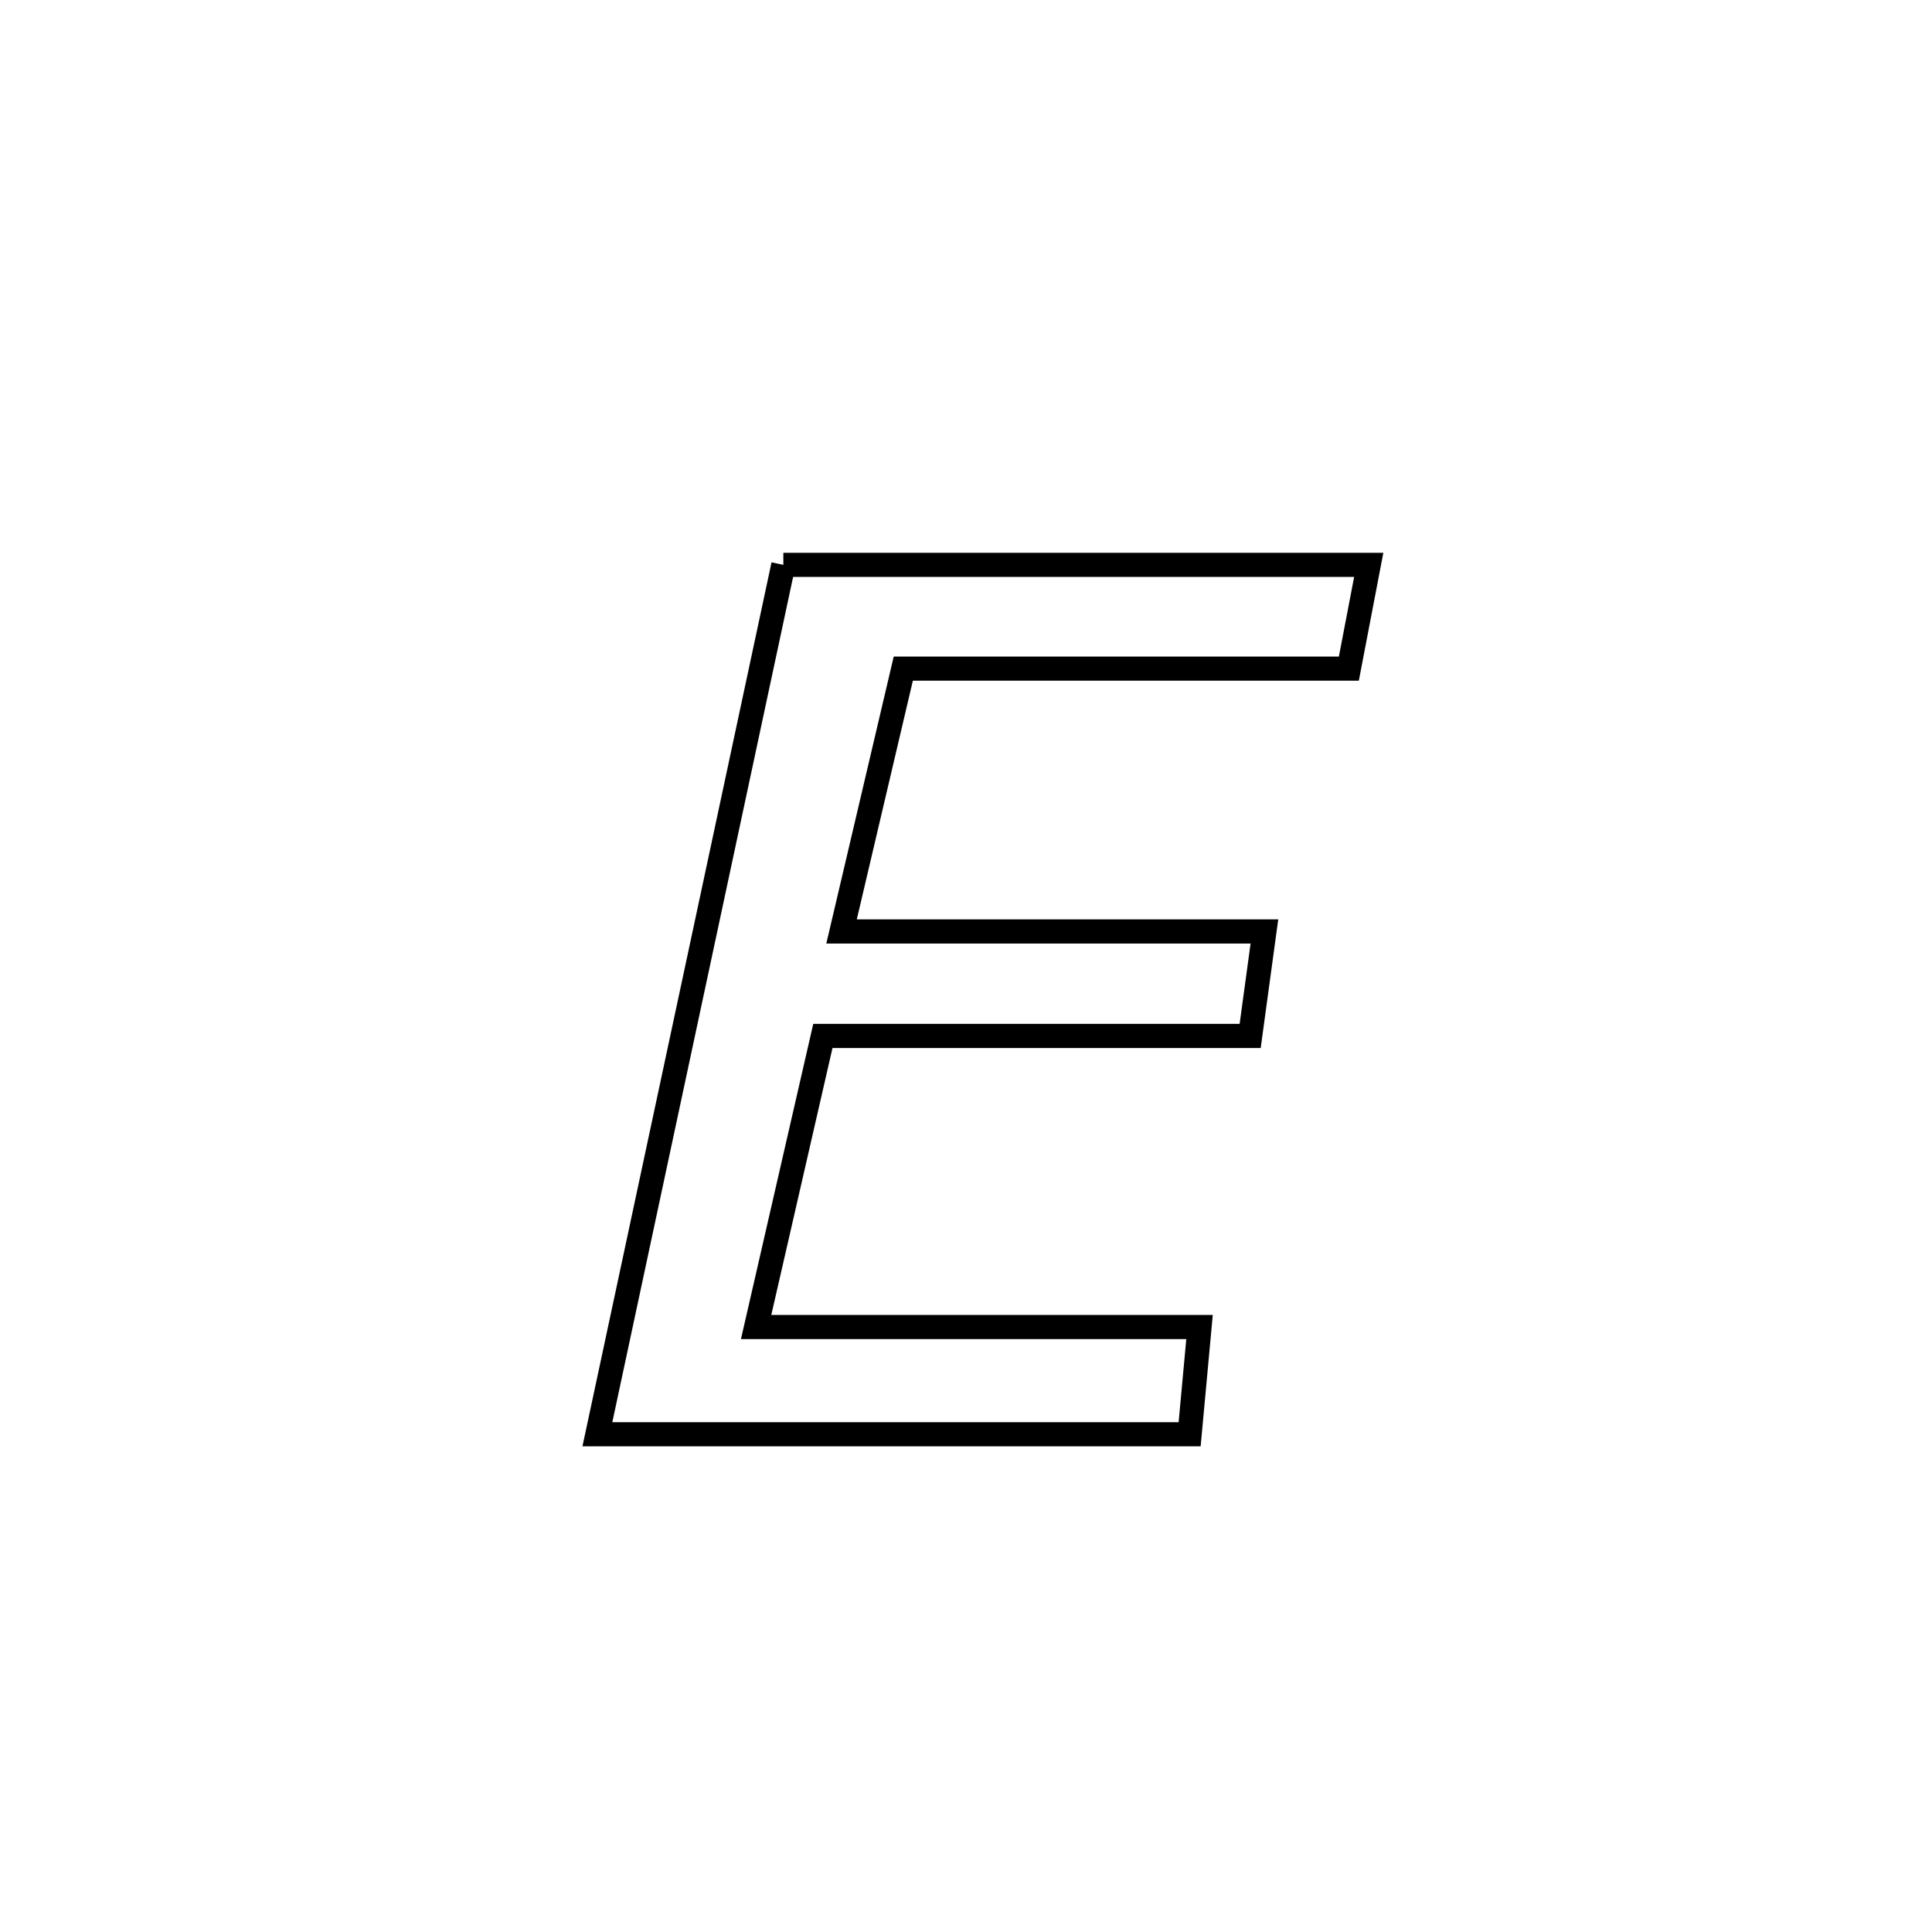 <svg xmlns="http://www.w3.org/2000/svg" viewBox="0.0 0.0 24.0 24.0" height="200px" width="200px"><path fill="none" stroke="black" stroke-width=".3" stroke-opacity="1.0"  filling="0" d="M9.731 7.017 L9.731 7.017 C12.155 7.017 14.579 7.017 17.003 7.017 L17.003 7.017 C16.921 7.446 16.839 7.876 16.756 8.306 L16.756 8.306 C14.911 8.306 13.066 8.306 11.221 8.306 L11.221 8.306 C10.966 9.394 10.71 10.482 10.454 11.571 L10.454 11.571 C12.205 11.571 13.956 11.571 15.707 11.571 L15.707 11.571 C15.648 12.004 15.589 12.436 15.53 12.869 L15.53 12.869 C13.761 12.869 11.991 12.869 10.222 12.869 L10.222 12.869 C10.171 13.091 9.428 16.334 9.393 16.485 L9.393 16.485 C11.229 16.485 13.065 16.485 14.901 16.485 L14.901 16.485 C14.86 16.929 14.819 17.373 14.778 17.817 L14.778 17.817 C12.326 17.817 9.873 17.817 7.421 17.817 L7.421 17.817 C7.806 16.017 8.191 14.217 8.576 12.417 C8.961 10.617 9.346 8.817 9.731 7.017 L9.731 7.017"></path></svg>
